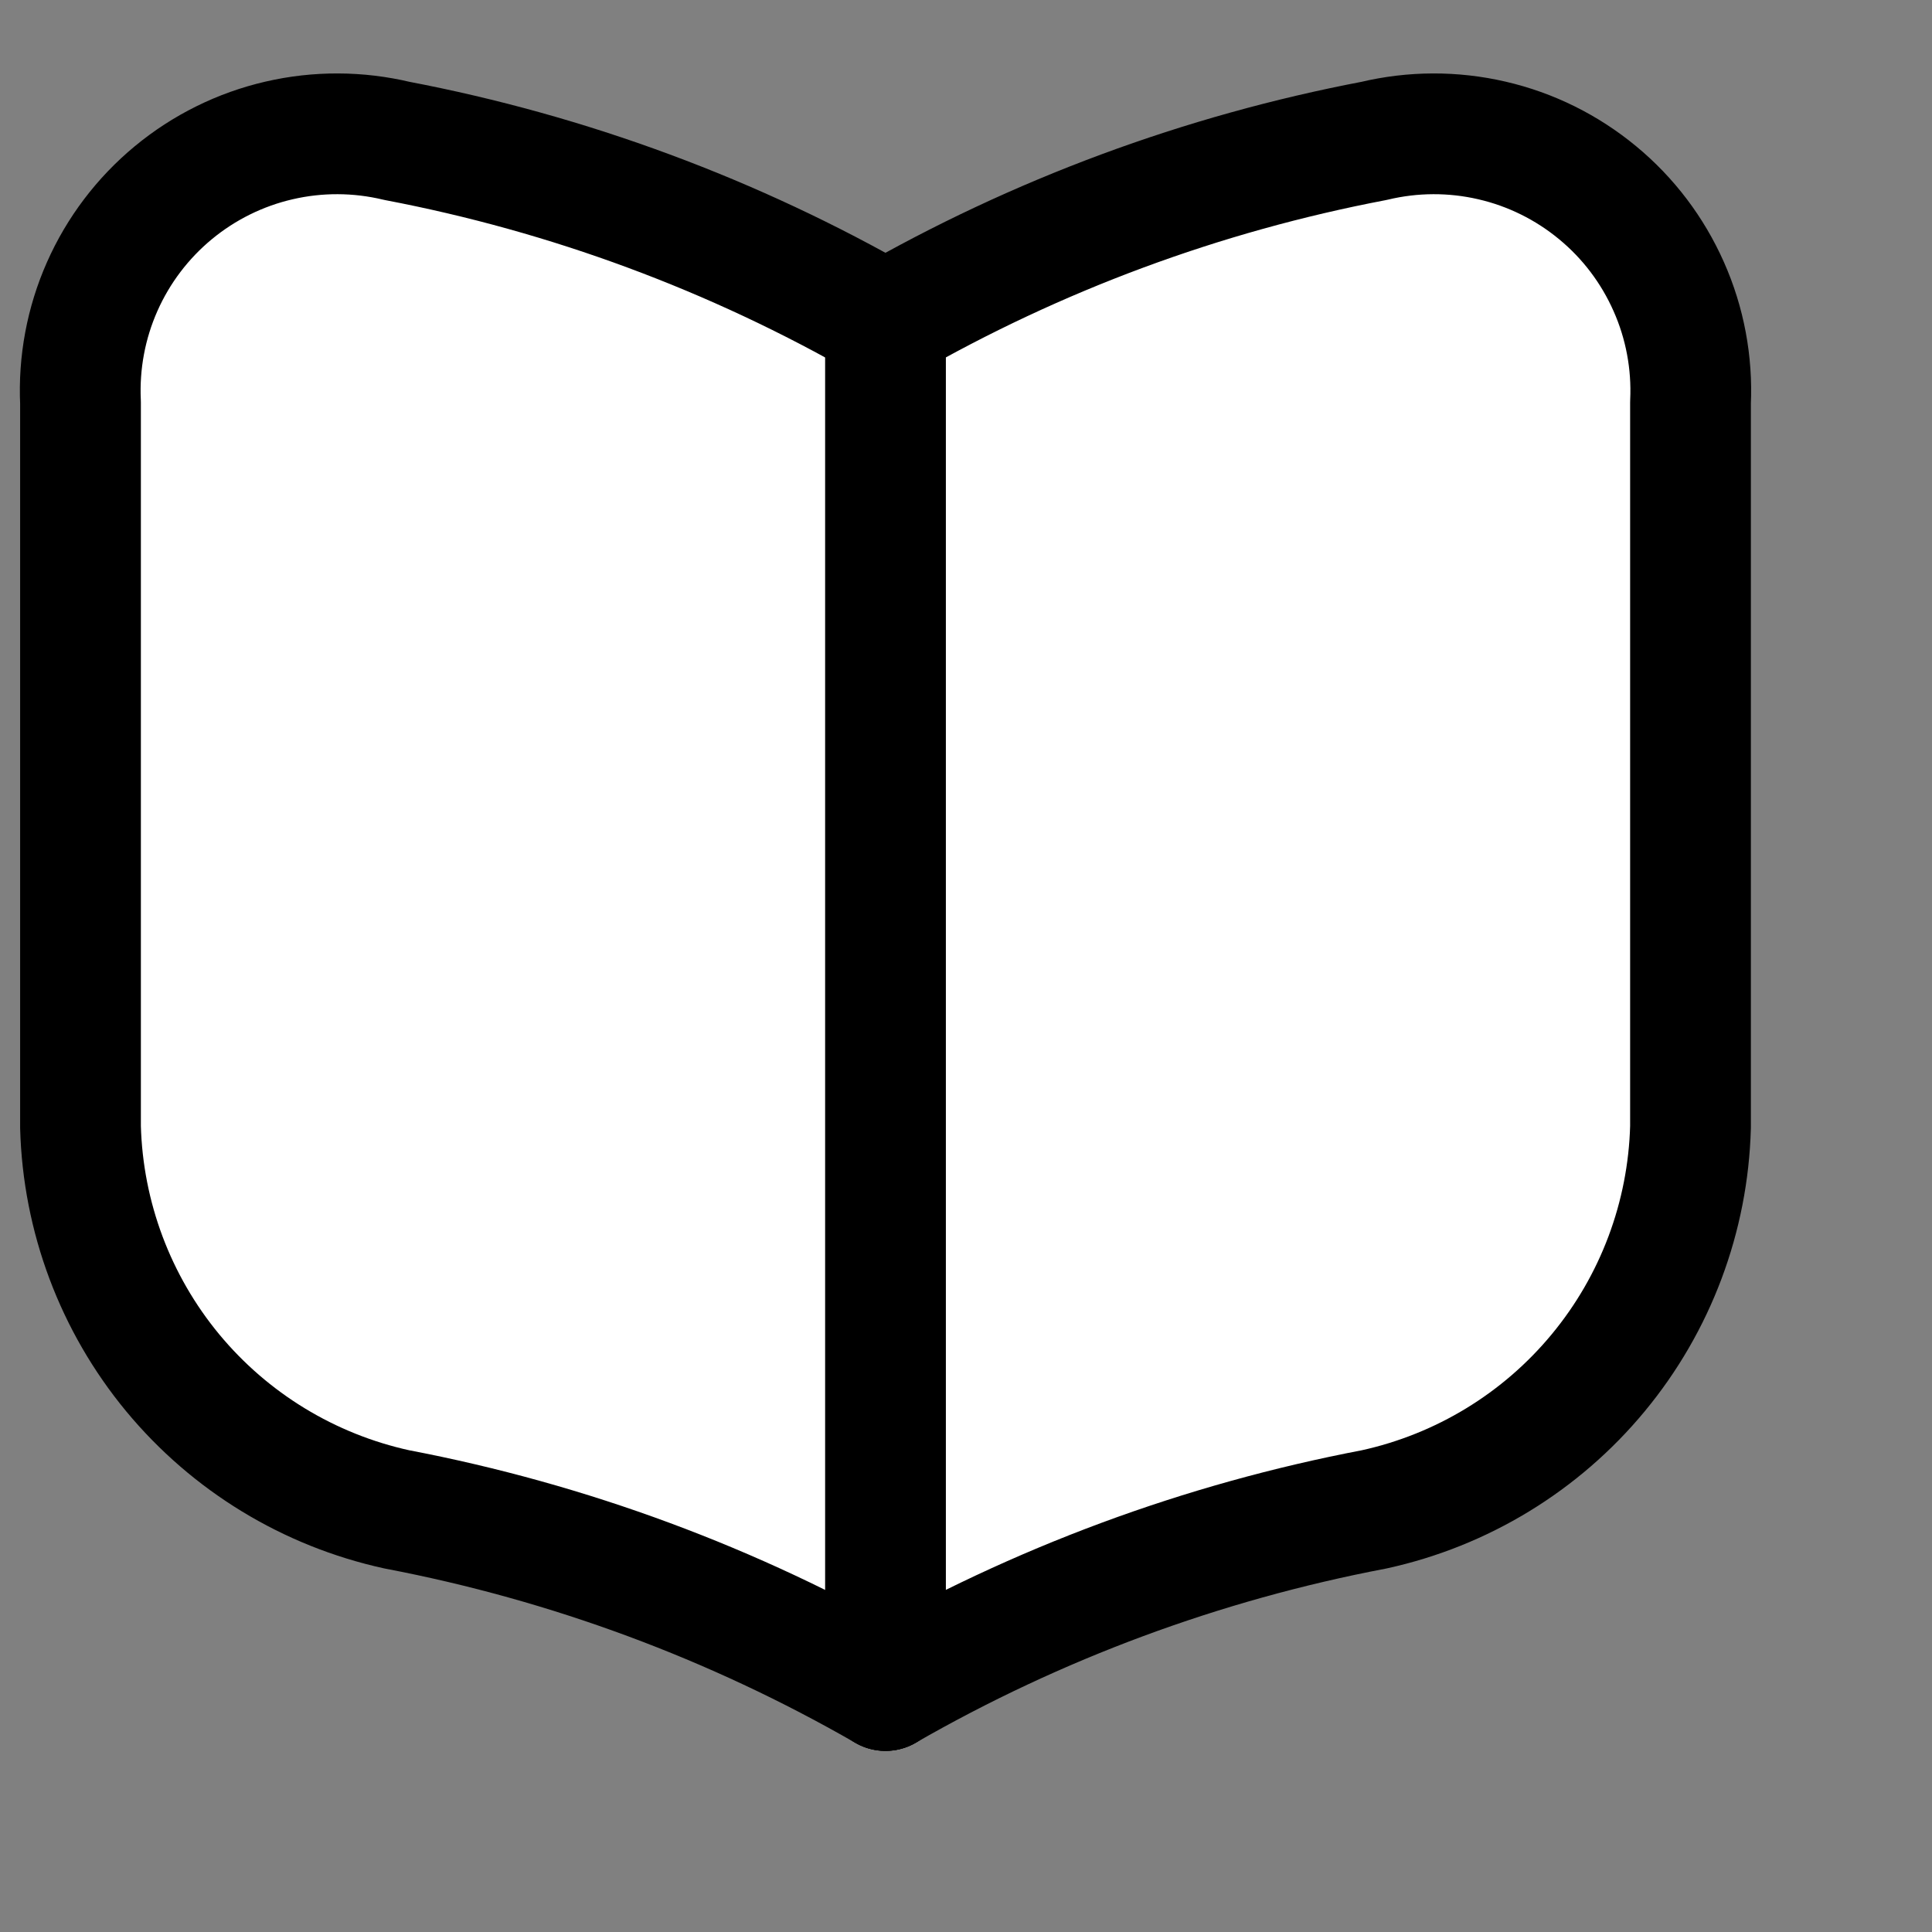 <?xml version="1.0" encoding="utf-8"?><!-- Uploaded to: SVG Repo, www.svgrepo.com, Generator: SVG Repo Mixer Tools -->
<svg width="800px" height="800px" viewBox="0 0 24 24" fill="white" xmlns="http://www.w3.org/2000/svg">
<rect x="0" y="0" width="24" height="24" fill="#808080" stroke="none"/>
<path d="M11 4C12.884 2.917 14.935 2.157 17.07 1.75C17.551 1.635 18.052 1.633 18.534 1.745C19.016 1.856 19.465 2.079 19.846 2.394C20.228 2.709 20.53 3.109 20.73 3.561C20.931 4.013 21.023 4.506 21 5V14C20.97 15.117 20.567 16.192 19.854 17.053C19.142 17.914 18.162 18.511 17.07 18.75C14.935 19.157 12.884 19.917 11 21" stroke="#000000" stroke-width="1.5" stroke-linecap="round" stroke-linejoin="round"/>
<path d="M10.999 4C9.116 2.917 7.064 2.157 4.93 1.75C4.449 1.635 3.947 1.633 3.465 1.745C2.984 1.856 2.534 2.079 2.153 2.394C1.772 2.709 1.469 3.109 1.269 3.561C1.069 4.013 0.977 4.506 1 5V14C1.03 15.117 1.433 16.192 2.145 17.053C2.858 17.914 3.838 18.511 4.93 18.75C7.064 19.157 9.116 19.917 10.999 21" stroke="#000000" stroke-width="1.5" stroke-linecap="round" stroke-linejoin="round"/>
<path d="M11 21V4" stroke="#000000" stroke-width="1.5" stroke-linecap="round" stroke-linejoin="round"/>
</svg>